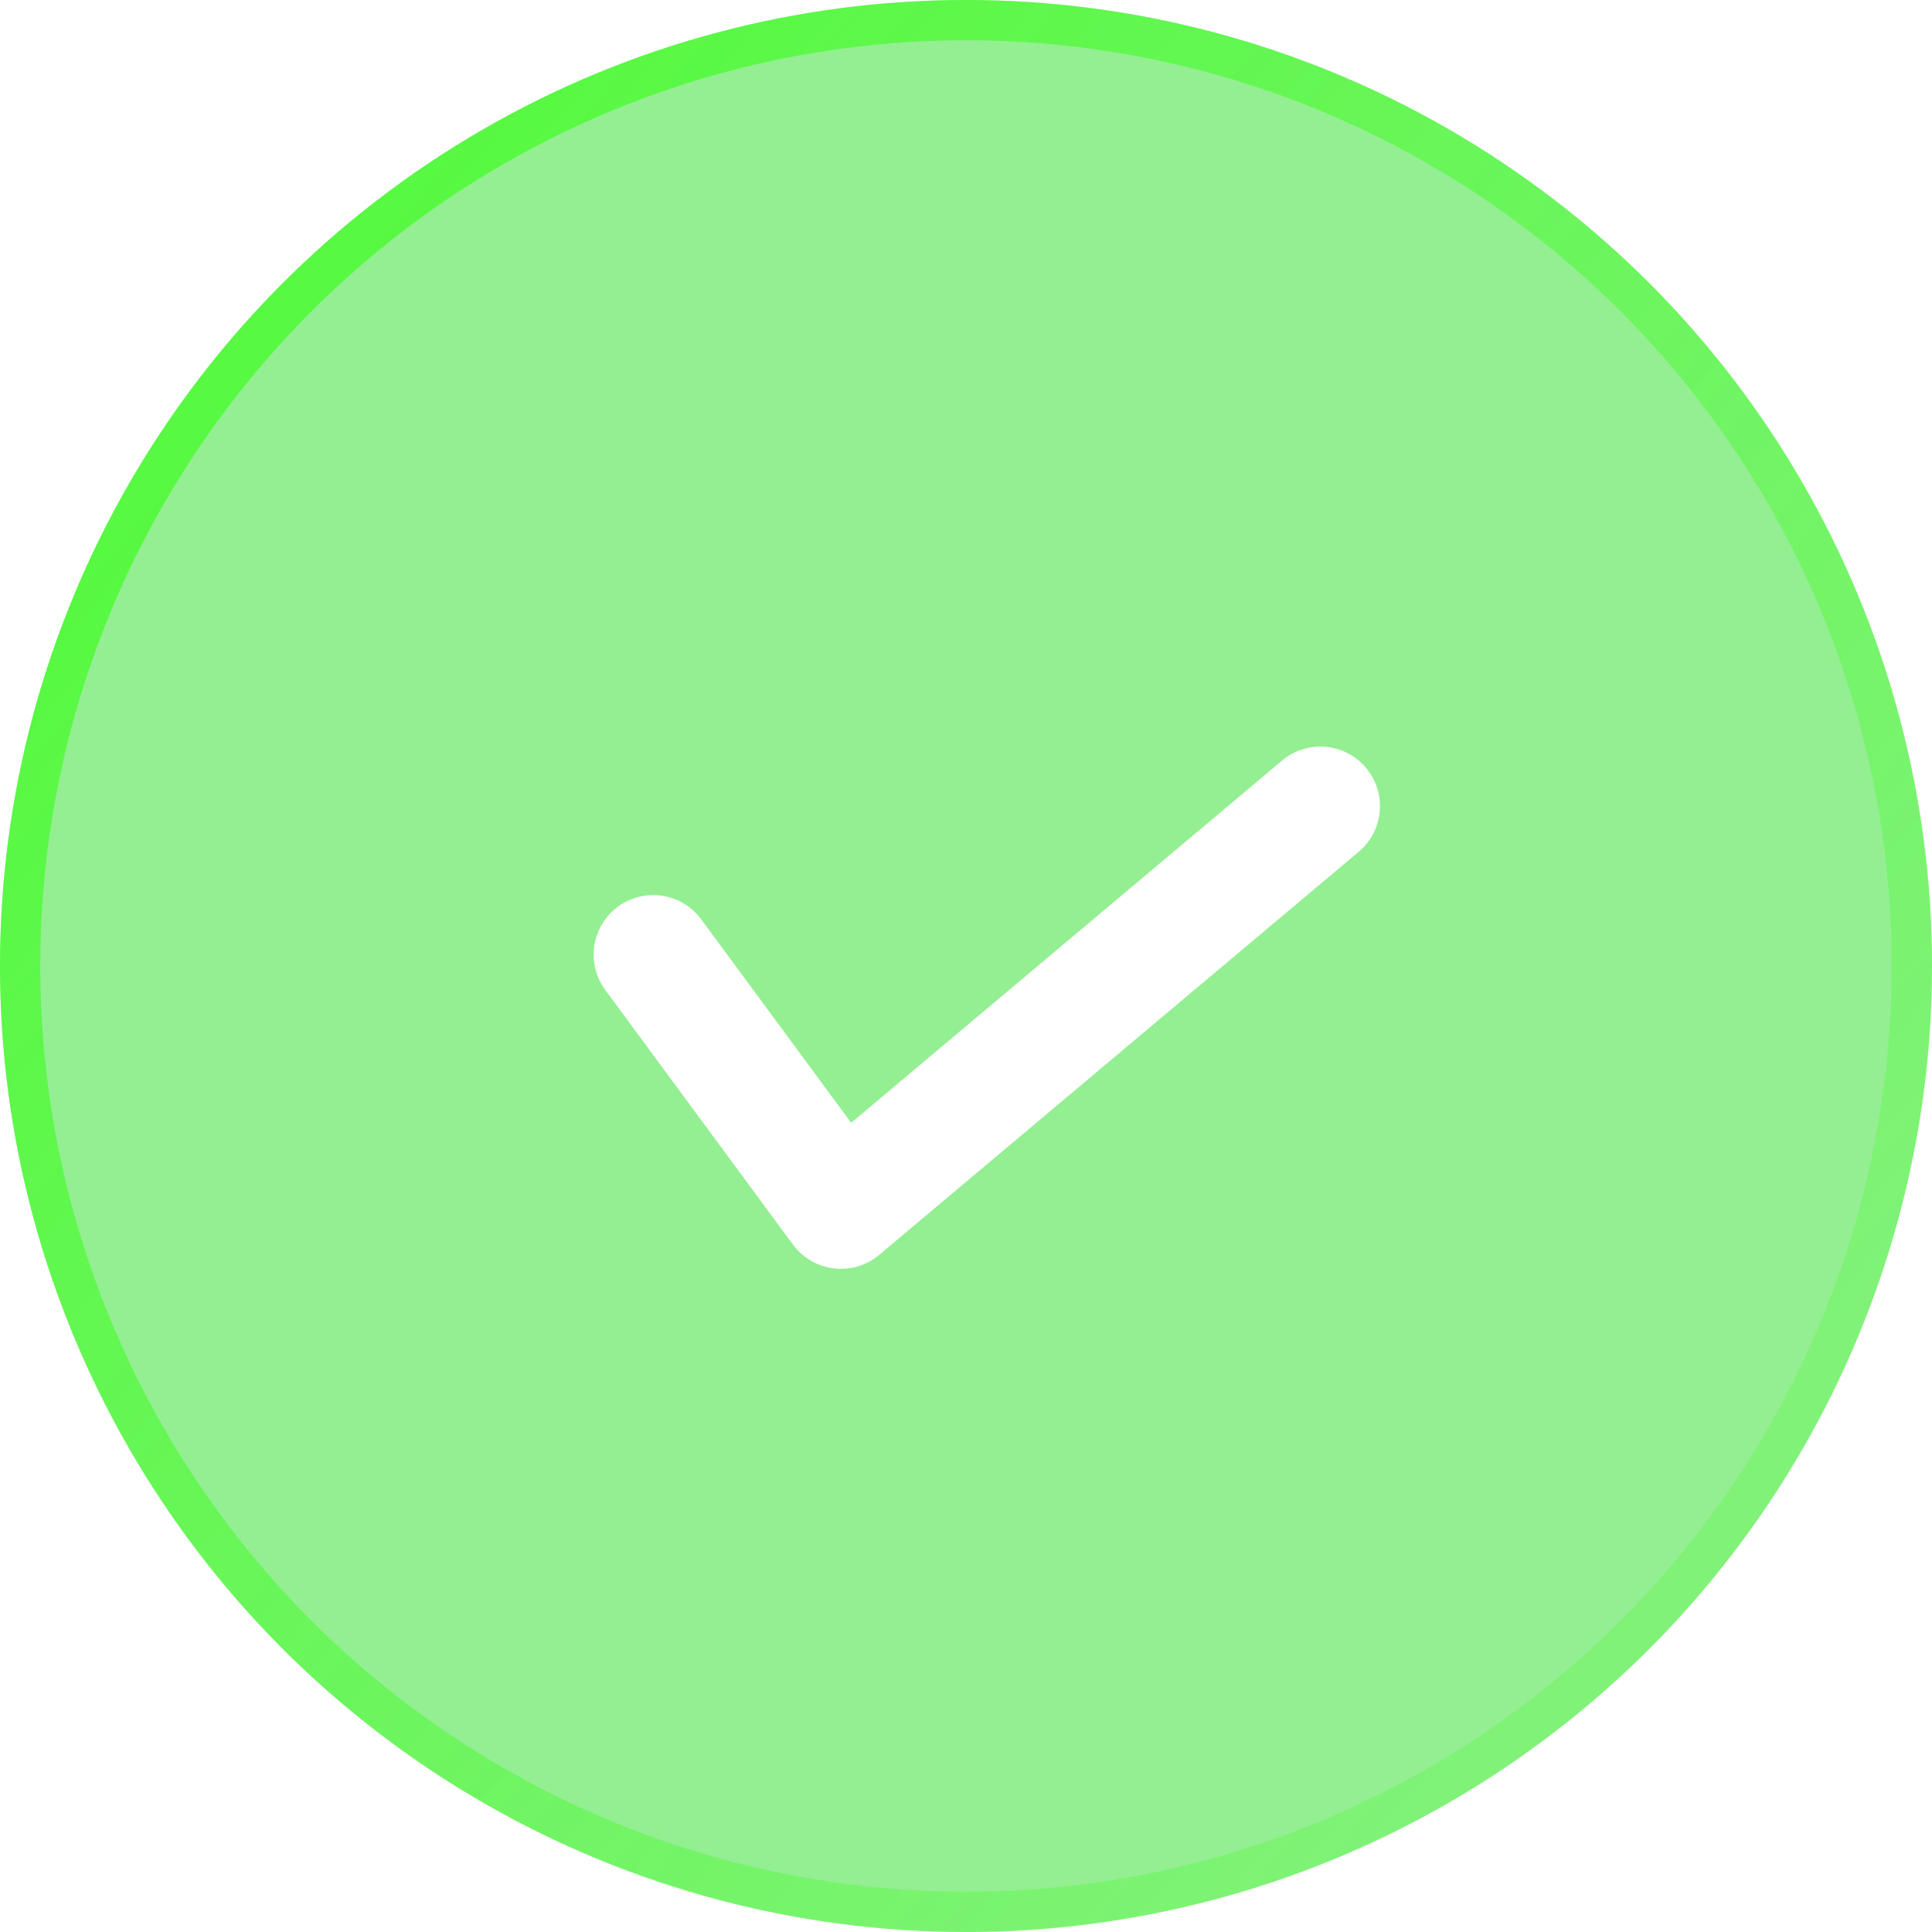 <svg width="61" height="61" viewBox="0 0 61 61" fill="none" xmlns="http://www.w3.org/2000/svg">
<g filter="url(#filter0_b_199_94)">
<circle cx="30.5" cy="30.5" r="30.5" fill="#41E33E" fill-opacity="0.57"/>
<circle cx="30.5" cy="30.5" r="29.865" stroke="url(#paint0_linear_199_94)" stroke-opacity="0.6" stroke-width="1.271"/>
</g>
<path d="M20.625 30.142L26.55 38.18L41.69 25.453" stroke="white" stroke-width="3.762" stroke-linecap="round" stroke-linejoin="round"/>
<defs>
<filter id="filter0_b_199_94" x="-25.579" y="-25.579" width="112.157" height="112.157" filterUnits="userSpaceOnUse" color-interpolation-filters="sRGB">
<feFlood flood-opacity="0" result="BackgroundImageFix"/>
<feGaussianBlur in="BackgroundImage" stdDeviation="12.789"/>
<feComposite in2="SourceAlpha" operator="in" result="effect1_backgroundBlur_199_94"/>
<feBlend mode="normal" in="SourceGraphic" in2="effect1_backgroundBlur_199_94" result="shape"/>
</filter>
<linearGradient id="paint0_linear_199_94" x1="14.263" y1="4.608" x2="79.871" y2="61" gradientUnits="userSpaceOnUse">
<stop stop-color="#30FF0E"/>
<stop offset="1" stop-color="#30FF0E" stop-opacity="0"/>
</linearGradient>
</defs>
</svg>
